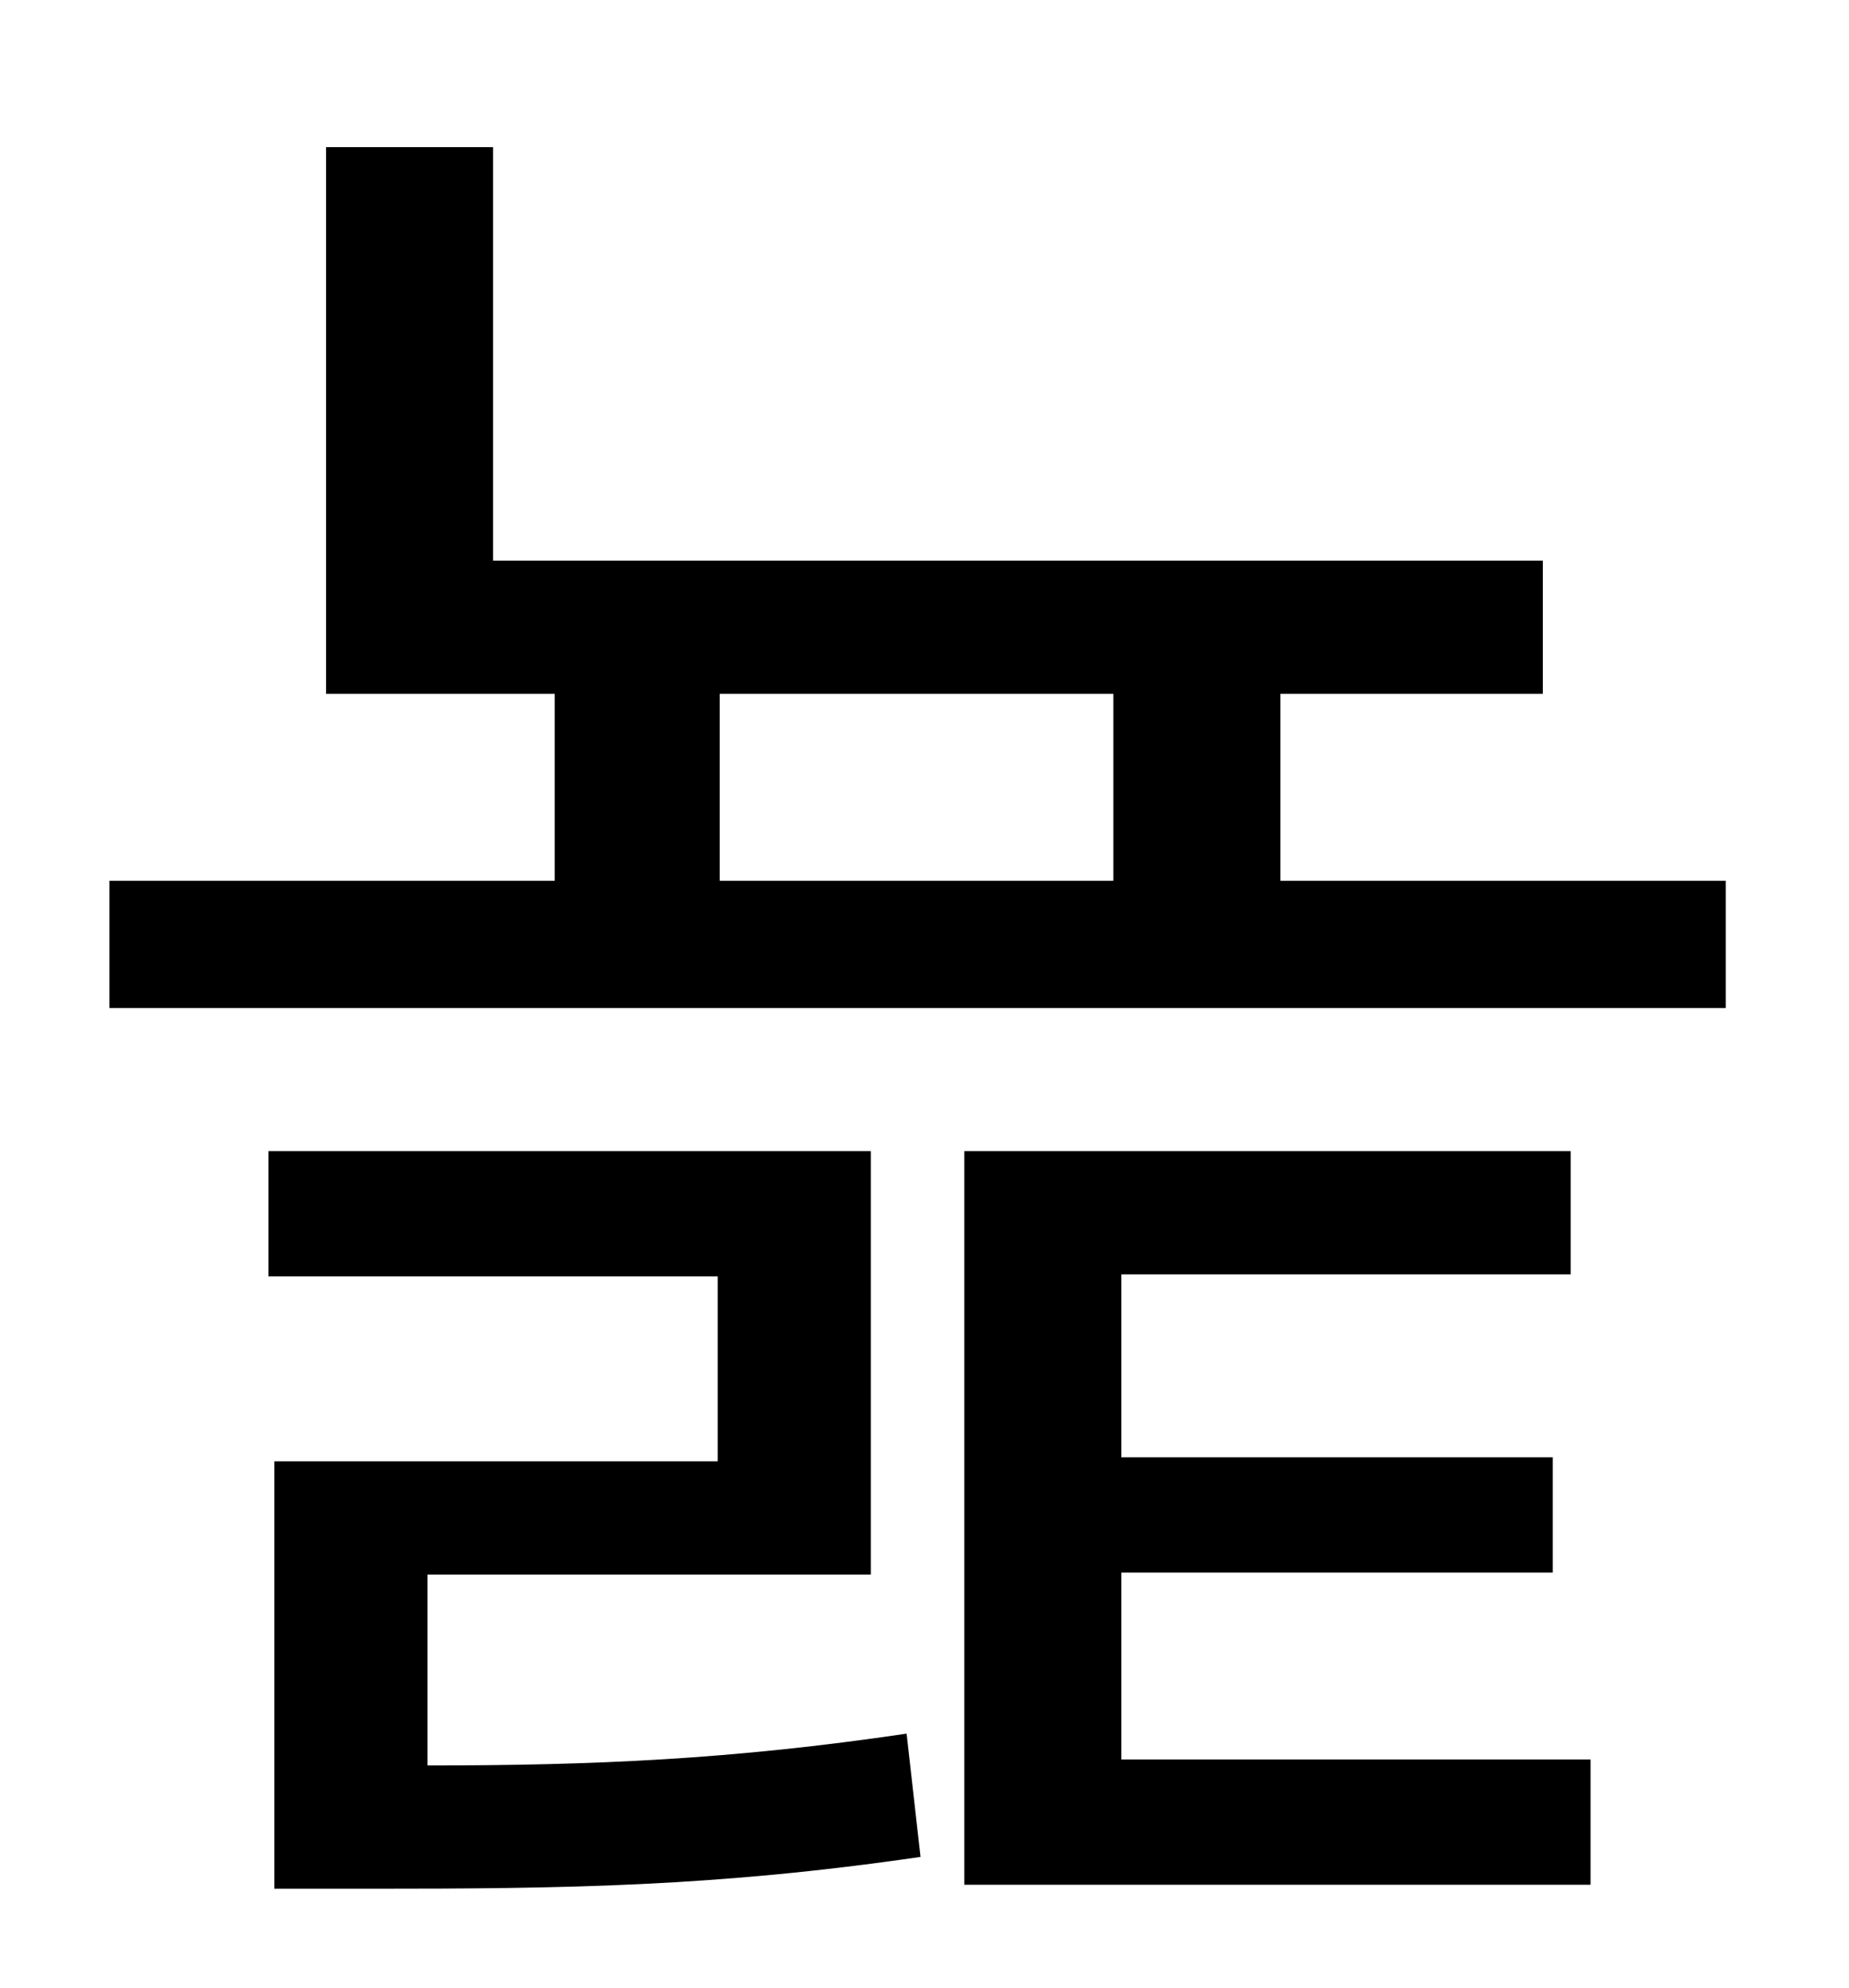 <?xml version="1.0" standalone="no"?>
<!DOCTYPE svg PUBLIC "-//W3C//DTD SVG 1.1//EN" "http://www.w3.org/Graphics/SVG/1.1/DTD/svg11.dtd" >
<svg xmlns="http://www.w3.org/2000/svg" xmlns:xlink="http://www.w3.org/1999/xlink" version="1.1" viewBox="-10 0 930 1000">
   <path fill="currentColor"
d="M205 792v96c84 0 153 -3 241 -16l7 62c-103 15 -178 16 -277 16h-48v-215h223v-93h-226v-63h303v213h-223zM554 791v94h236v63h-315v-369h305v62h-226v92h217v58h-217zM352 349v94h198v-94h-198zM634 443h224v64h-813v-64h224v-94h-115v-275h84v208h528v67h-132v94z" />
</svg>
